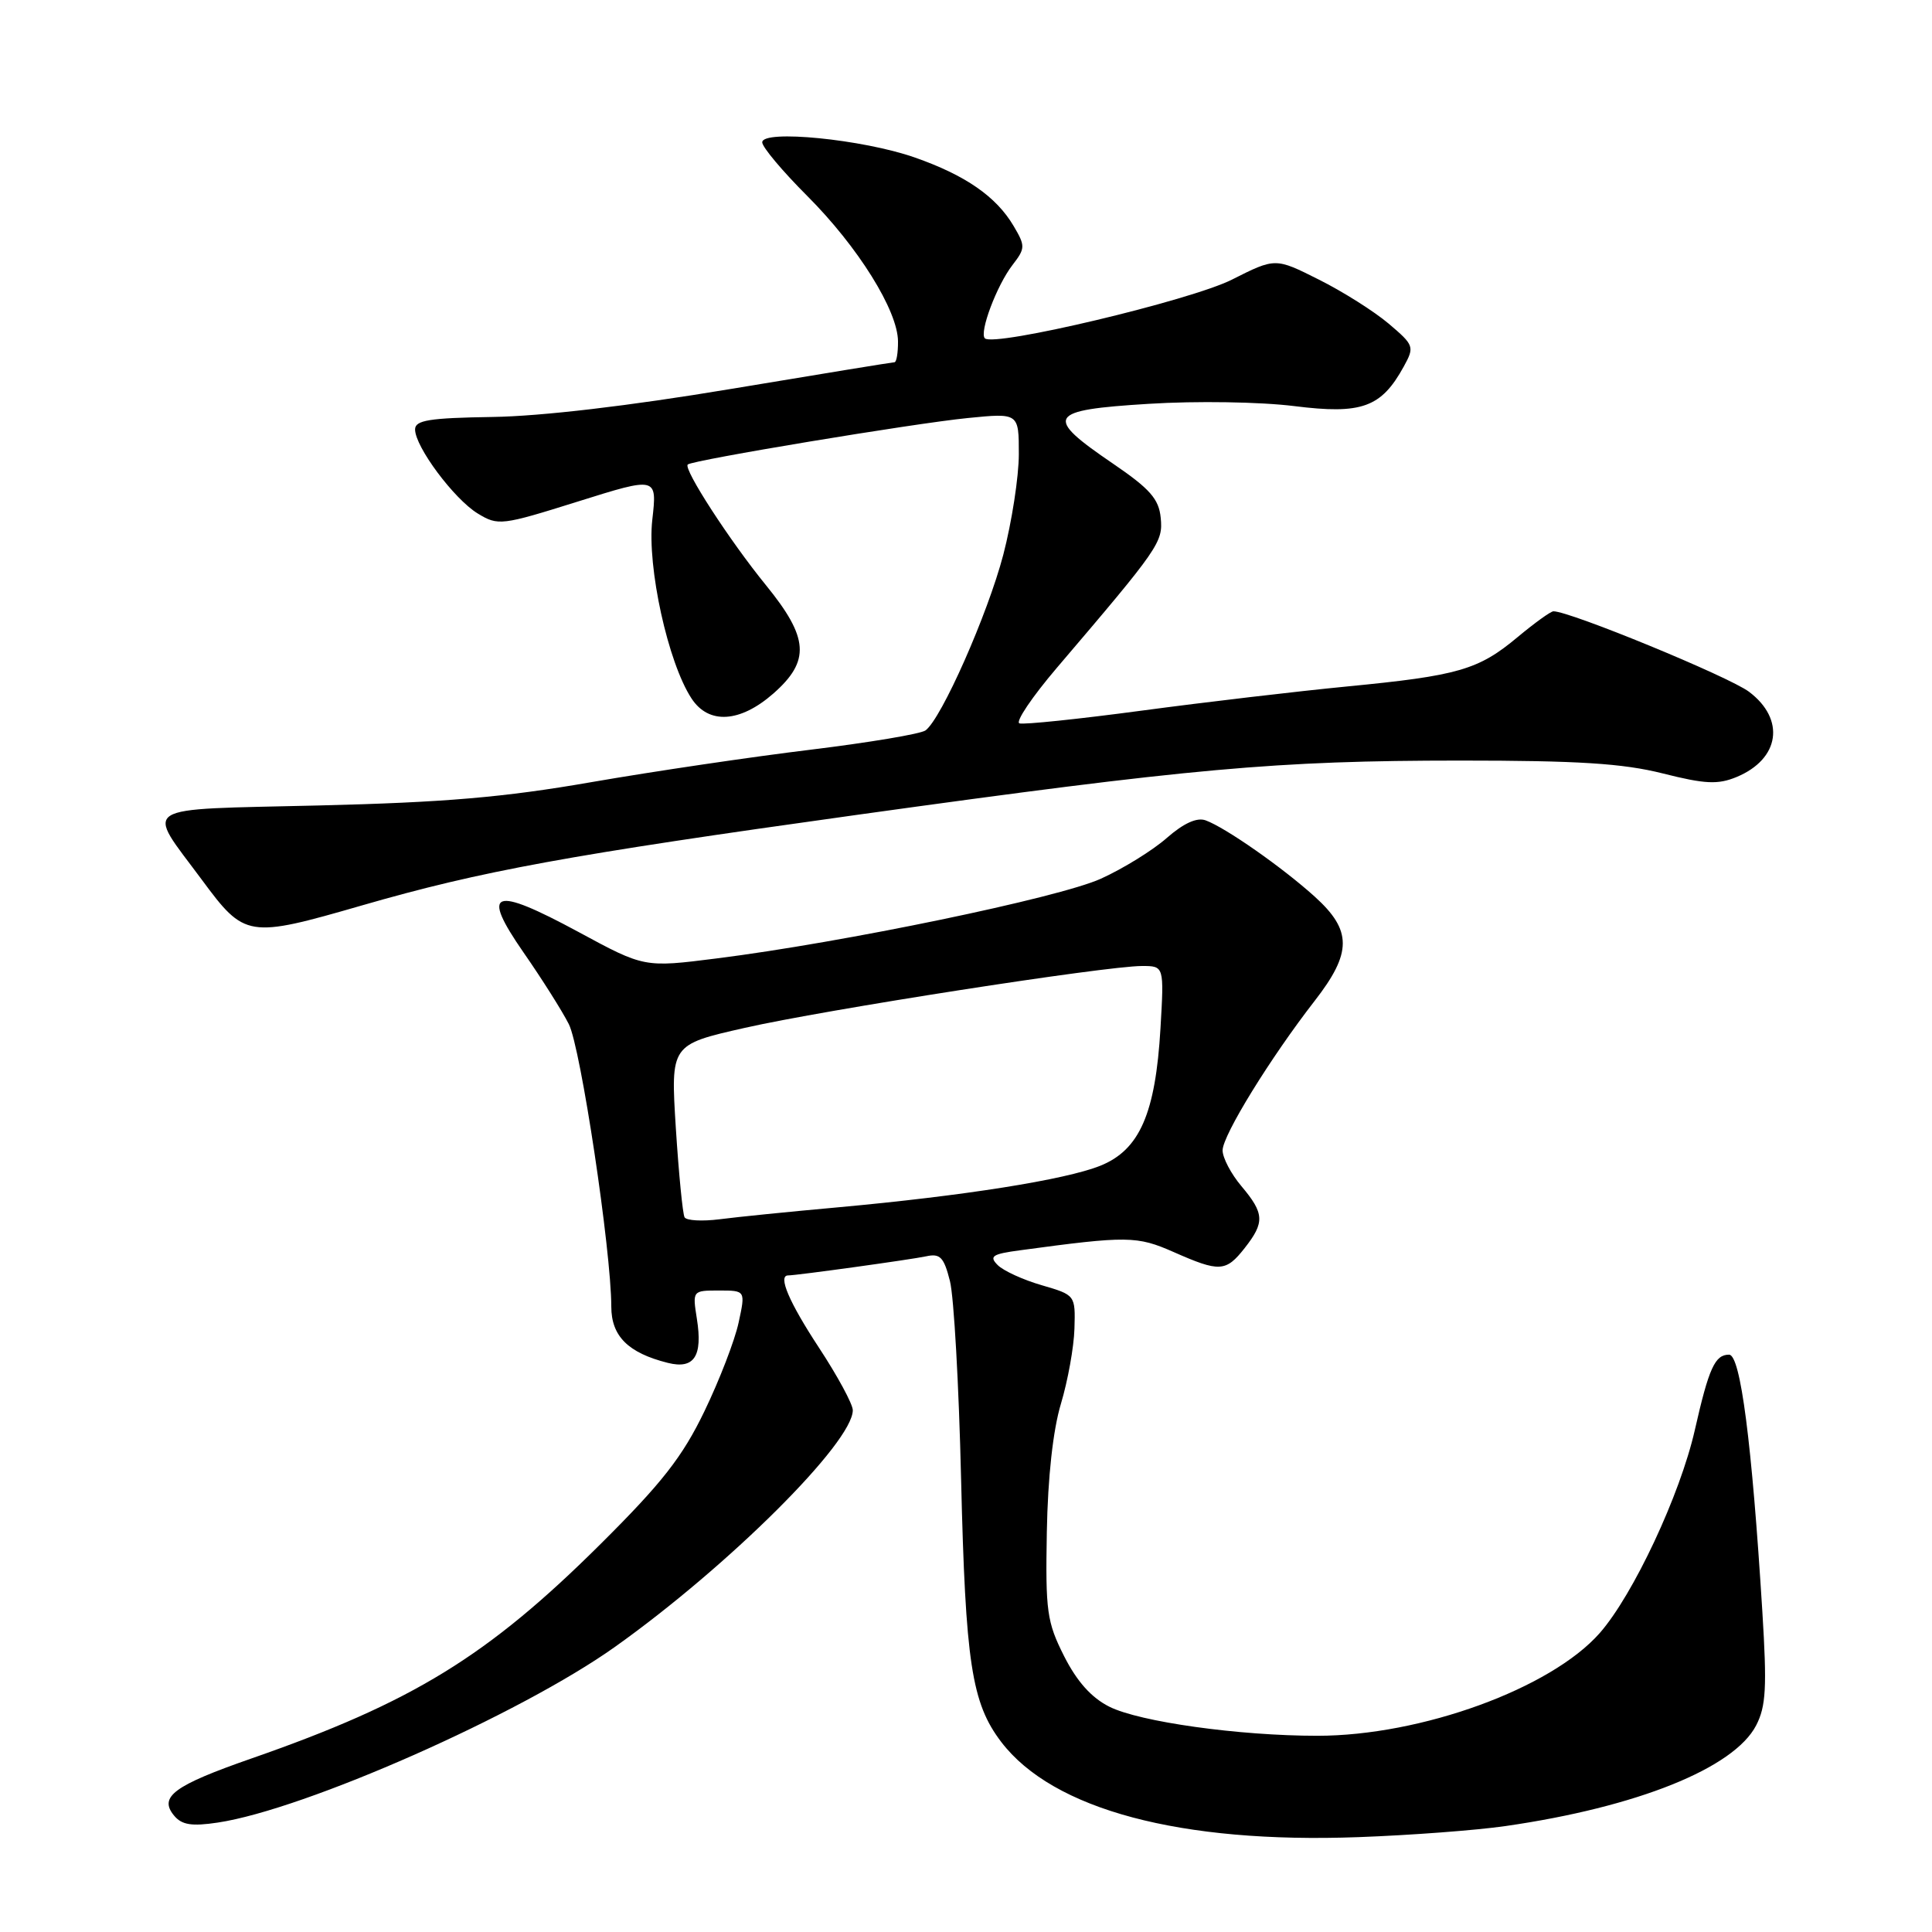 <?xml version="1.0" encoding="UTF-8" standalone="no"?>
<!DOCTYPE svg PUBLIC "-//W3C//DTD SVG 1.1//EN" "http://www.w3.org/Graphics/SVG/1.1/DTD/svg11.dtd" >
<svg xmlns="http://www.w3.org/2000/svg" xmlns:xlink="http://www.w3.org/1999/xlink" version="1.1" viewBox="0 0 256 256">
 <g >
 <path fill="currentColor"
d=" M 199.50 241.96 C 216.92 239.45 229.77 234.29 232.70 228.62 C 234.01 226.09 234.14 223.56 233.52 213.54 C 232.13 191.12 230.63 179.50 229.11 179.50 C 227.24 179.50 226.44 181.25 224.57 189.50 C 222.62 198.08 216.42 211.31 211.98 216.38 C 205.51 223.74 188.32 230.00 174.56 230.00 C 164.17 230.00 151.02 228.16 147.00 226.15 C 144.62 224.96 142.70 222.81 141.00 219.45 C 138.72 214.93 138.52 213.51 138.71 203.00 C 138.84 195.73 139.53 189.48 140.58 186.00 C 141.49 182.97 142.30 178.50 142.37 176.05 C 142.50 171.61 142.49 171.60 138.04 170.30 C 135.58 169.59 132.96 168.39 132.20 167.63 C 131.03 166.46 131.48 166.16 135.16 165.67 C 149.39 163.74 150.66 163.76 155.51 165.90 C 161.60 168.59 162.43 168.55 164.93 165.37 C 167.60 161.97 167.54 160.79 164.50 157.18 C 163.12 155.55 162.00 153.41 162.00 152.43 C 162.00 150.44 168.34 140.16 174.20 132.62 C 179.16 126.24 179.17 123.29 174.21 118.81 C 169.92 114.93 162.37 109.65 159.75 108.70 C 158.60 108.28 156.84 109.08 154.61 111.03 C 152.75 112.67 148.82 115.10 145.86 116.44 C 140.30 118.96 111.73 124.89 94.93 127.00 C 85.37 128.21 85.37 128.21 76.67 123.50 C 65.26 117.34 63.64 117.94 69.38 126.22 C 71.78 129.67 74.48 133.94 75.37 135.70 C 76.95 138.80 80.99 165.70 81.00 173.13 C 81.00 177.05 83.23 179.27 88.50 180.59 C 91.98 181.46 93.13 179.71 92.34 174.75 C 91.75 171.01 91.76 171.00 95.27 171.00 C 98.79 171.00 98.79 171.00 97.87 175.25 C 97.37 177.59 95.33 182.88 93.34 187.00 C 90.43 193.03 87.75 196.47 79.61 204.56 C 64.63 219.46 54.70 225.56 33.28 233.02 C 23.04 236.59 21.00 238.09 23.07 240.58 C 24.09 241.81 25.40 242.02 28.86 241.50 C 40.41 239.77 68.94 227.15 81.50 218.21 C 96.54 207.51 113.00 191.13 113.00 186.86 C 113.00 186.06 110.98 182.32 108.50 178.55 C 104.56 172.55 103.04 169.00 104.43 169.00 C 105.57 169.00 120.78 166.89 122.71 166.47 C 124.57 166.06 125.07 166.57 125.87 169.74 C 126.40 171.81 127.06 183.62 127.35 196.00 C 127.93 220.34 128.74 225.66 132.67 230.82 C 139.52 239.79 156.42 244.30 180.00 243.43 C 186.88 243.18 195.65 242.52 199.50 241.96 Z  M 47.97 119.97 C 63.83 115.39 75.29 113.30 113.50 107.98 C 158.16 101.77 169.01 100.79 193.50 100.78 C 209.08 100.78 215.01 101.15 220.31 102.48 C 225.93 103.90 227.63 103.98 230.10 102.96 C 235.84 100.58 236.61 95.31 231.75 91.66 C 229.07 89.65 208.05 81.00 205.84 81.00 C 205.48 81.00 203.35 82.54 201.09 84.42 C 195.90 88.76 193.24 89.53 178.50 90.96 C 171.90 91.60 159.66 93.04 151.30 94.16 C 142.94 95.28 135.64 96.04 135.08 95.85 C 134.52 95.66 136.75 92.35 140.03 88.50 C 153.63 72.55 154.12 71.85 153.80 68.61 C 153.56 66.12 152.37 64.77 147.50 61.45 C 138.26 55.16 138.75 54.34 152.20 53.51 C 158.55 53.11 167.01 53.25 171.50 53.81 C 180.43 54.93 183.02 54.00 186.00 48.58 C 187.45 45.94 187.38 45.75 184.00 42.88 C 182.07 41.25 177.91 38.62 174.74 37.04 C 168.99 34.15 168.99 34.15 163.24 37.05 C 157.78 39.81 131.68 46.01 130.50 44.83 C 129.73 44.06 132.08 37.81 134.15 35.13 C 135.87 32.90 135.88 32.60 134.30 29.93 C 132.00 26.04 127.91 23.21 121.19 20.86 C 114.34 18.46 101.00 17.14 101.00 18.86 C 101.00 19.49 103.68 22.68 106.95 25.95 C 113.69 32.69 118.98 41.17 118.99 45.25 C 119.00 46.76 118.79 48.00 118.52 48.00 C 118.26 48.00 108.47 49.60 96.77 51.55 C 83.42 53.78 71.68 55.16 65.25 55.25 C 56.89 55.38 55.00 55.68 55.00 56.90 C 55.00 59.20 60.17 66.13 63.30 68.04 C 66.01 69.69 66.45 69.63 76.59 66.45 C 87.08 63.16 87.08 63.16 86.43 68.90 C 85.73 75.12 88.51 87.80 91.63 92.55 C 93.90 96.02 98.05 95.77 102.47 91.90 C 107.39 87.57 107.18 84.53 101.50 77.55 C 96.70 71.66 90.52 62.13 91.13 61.55 C 91.75 60.97 121.08 56.10 128.25 55.39 C 135.00 54.72 135.00 54.72 135.00 60.17 C 135.00 63.17 134.07 69.17 132.94 73.51 C 130.86 81.42 124.76 95.21 122.64 96.78 C 122.01 97.25 115.16 98.39 107.41 99.34 C 99.65 100.28 86.60 102.21 78.41 103.63 C 66.76 105.66 58.84 106.33 42.19 106.73 C 17.92 107.32 19.26 106.46 26.75 116.58 C 32.44 124.27 32.83 124.34 47.97 119.97 Z  M 90.71 161.30 C 90.46 160.86 89.94 155.53 89.55 149.46 C 88.86 138.42 88.86 138.42 98.68 136.20 C 109.25 133.80 146.51 128.00 151.32 128.00 C 154.25 128.00 154.25 128.00 153.77 136.25 C 153.11 147.56 151.00 152.38 145.79 154.47 C 141.14 156.33 127.68 158.46 111.00 159.98 C 104.67 160.55 97.63 161.26 95.34 161.56 C 93.05 161.85 90.97 161.74 90.71 161.30 Z "/>
</g>
</svg>